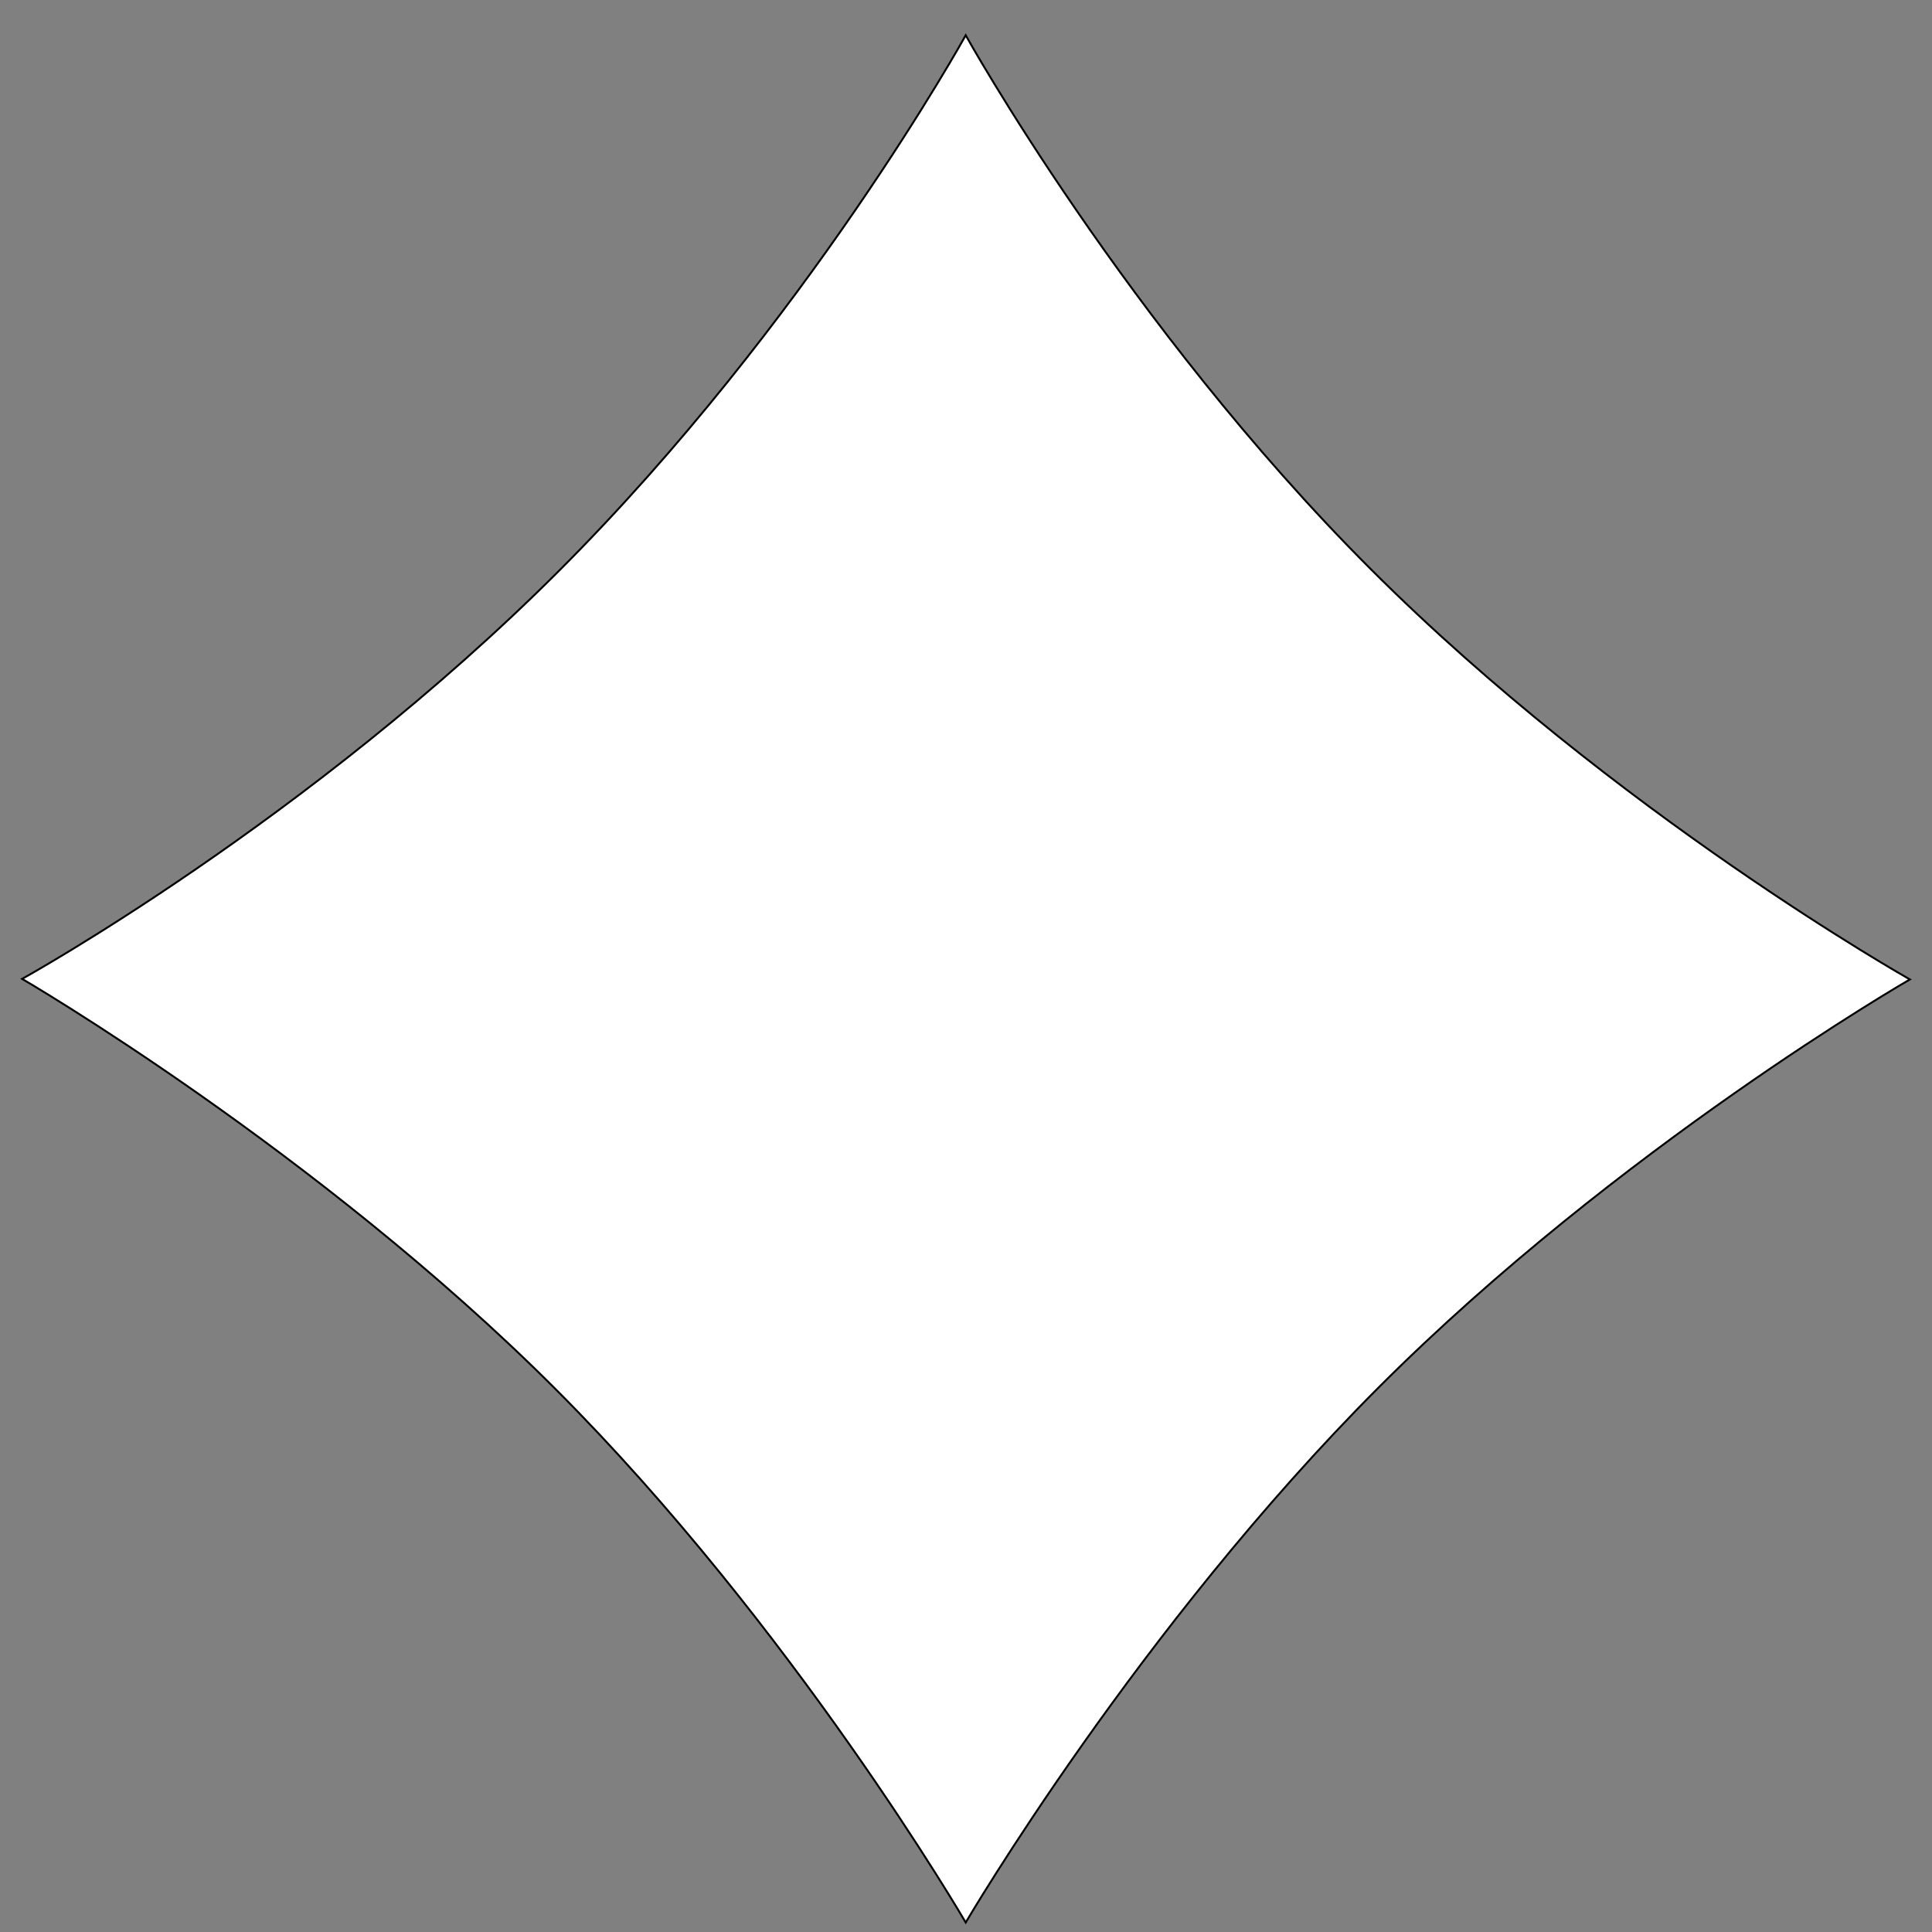 <?xml version="1.0" encoding="utf-8"?>
<!-- Generator: Adobe Illustrator 16.0.0, SVG Export Plug-In . SVG Version: 6.00 Build 0)  -->
<!DOCTYPE svg PUBLIC "-//W3C//DTD SVG 1.1//EN" "http://www.w3.org/Graphics/SVG/1.1/DTD/svg11.dtd">
<svg version="1.1" id="Calque_1" xmlns:x="http://ns.adobe.com/Extensibility/1.0/" xmlns:i="http://ns.adobe.com/AdobeIllustrator/10.0/" xmlns:graph="http://ns.adobe.com/Graphs/1.0/"
	 xmlns="http://www.w3.org/2000/svg" xmlns:xlink="http://www.w3.org/1999/xlink" x="0px" y="0px" width="1000px" height="1000px"
	 viewBox="0 0 1000 1000" enable-background="new 0 0 1000 1000" xml:space="preserve">
<rect x="0" y="0" width="1000" height="1000" fill="#808080" stroke="none"/>
<path id="XMLID_1_" fill="#FFFFFF" stroke="#000000" stroke-miterlimit="10" d="M499.855,18.261c0,0,83.188,149.855,209.565,276.232
	s279.131,212.464,279.131,212.464s-150.436,86.667-274.783,211.014C589.42,842.319,499.855,995.072,499.855,995.072
	S410.87,842.319,287.392,718.841C163.913,595.362,11.449,506.667,11.449,506.667s148.986-82.318,277.681-211.015
	C417.827,166.957,499.855,18.261,499.855,18.261z"/>
</svg>
